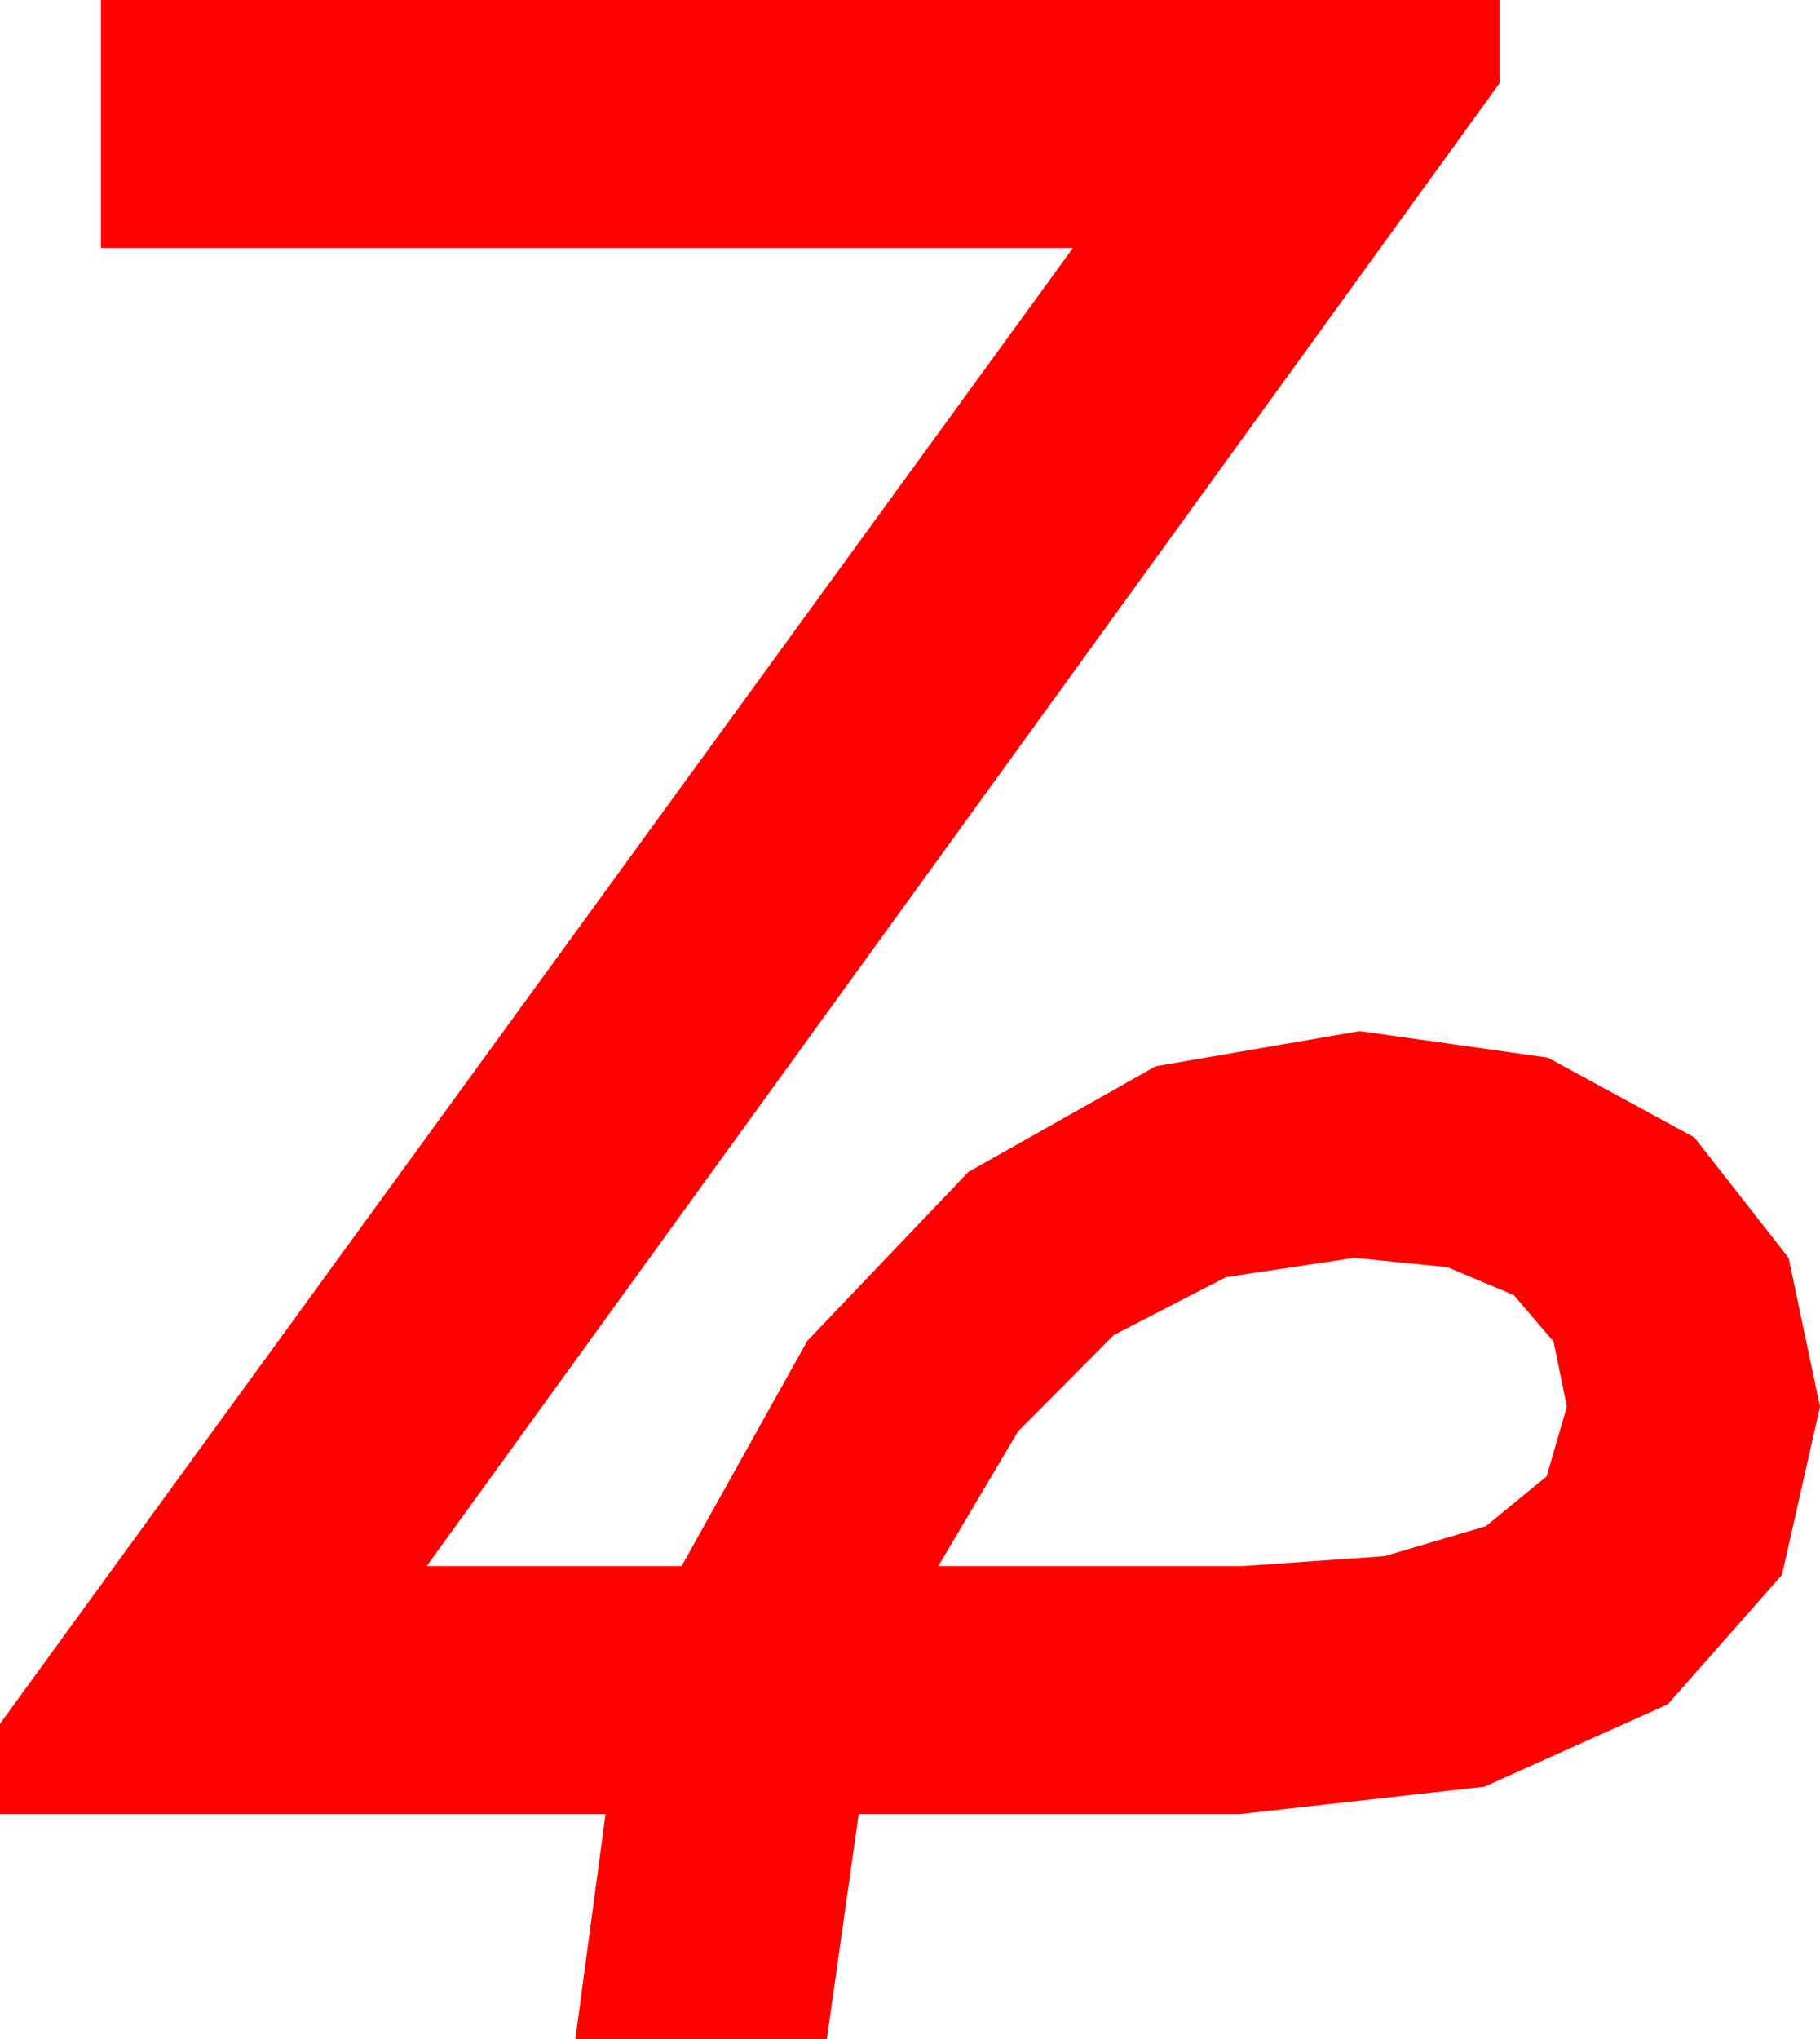 <?xml version="1.0" encoding="utf-8"?>
<!DOCTYPE svg PUBLIC "-//W3C//DTD SVG 1.1//EN" "http://www.w3.org/Graphics/SVG/1.1/DTD/svg11.dtd">
<svg width="30.117" height="33.721" xmlns="http://www.w3.org/2000/svg" xmlns:xlink="http://www.w3.org/1999/xlink" xmlns:xml="http://www.w3.org/XML/1998/namespace" version="1.1">
  <g>
    <g>
      <path style="fill:#FF0000;fill-opacity:1" d="M22.412,20.801L20.29,21.119 18.435,22.075 16.848,23.668 15.527,25.898 20.566,25.898 22.912,25.734 24.587,25.239 25.593,24.415 25.928,23.262 25.708,22.185 25.049,21.416 23.95,20.955 22.412,20.801z M1.67,0L24.814,0 24.814,1.377 7.061,25.898 11.279,25.898 13.359,22.174 16.025,19.38 19.124,17.633 22.5,17.051 25.613,17.49 28.037,18.809 29.597,20.801 30.117,23.262 29.487,26.045 27.598,28.184 24.565,29.546 20.508,30 14.209,30 13.682,33.721 9.521,33.721 10.02,30 0,30 0,28.506 17.754,4.102 1.67,4.102 1.67,0z" />
    </g>
  </g>
</svg>